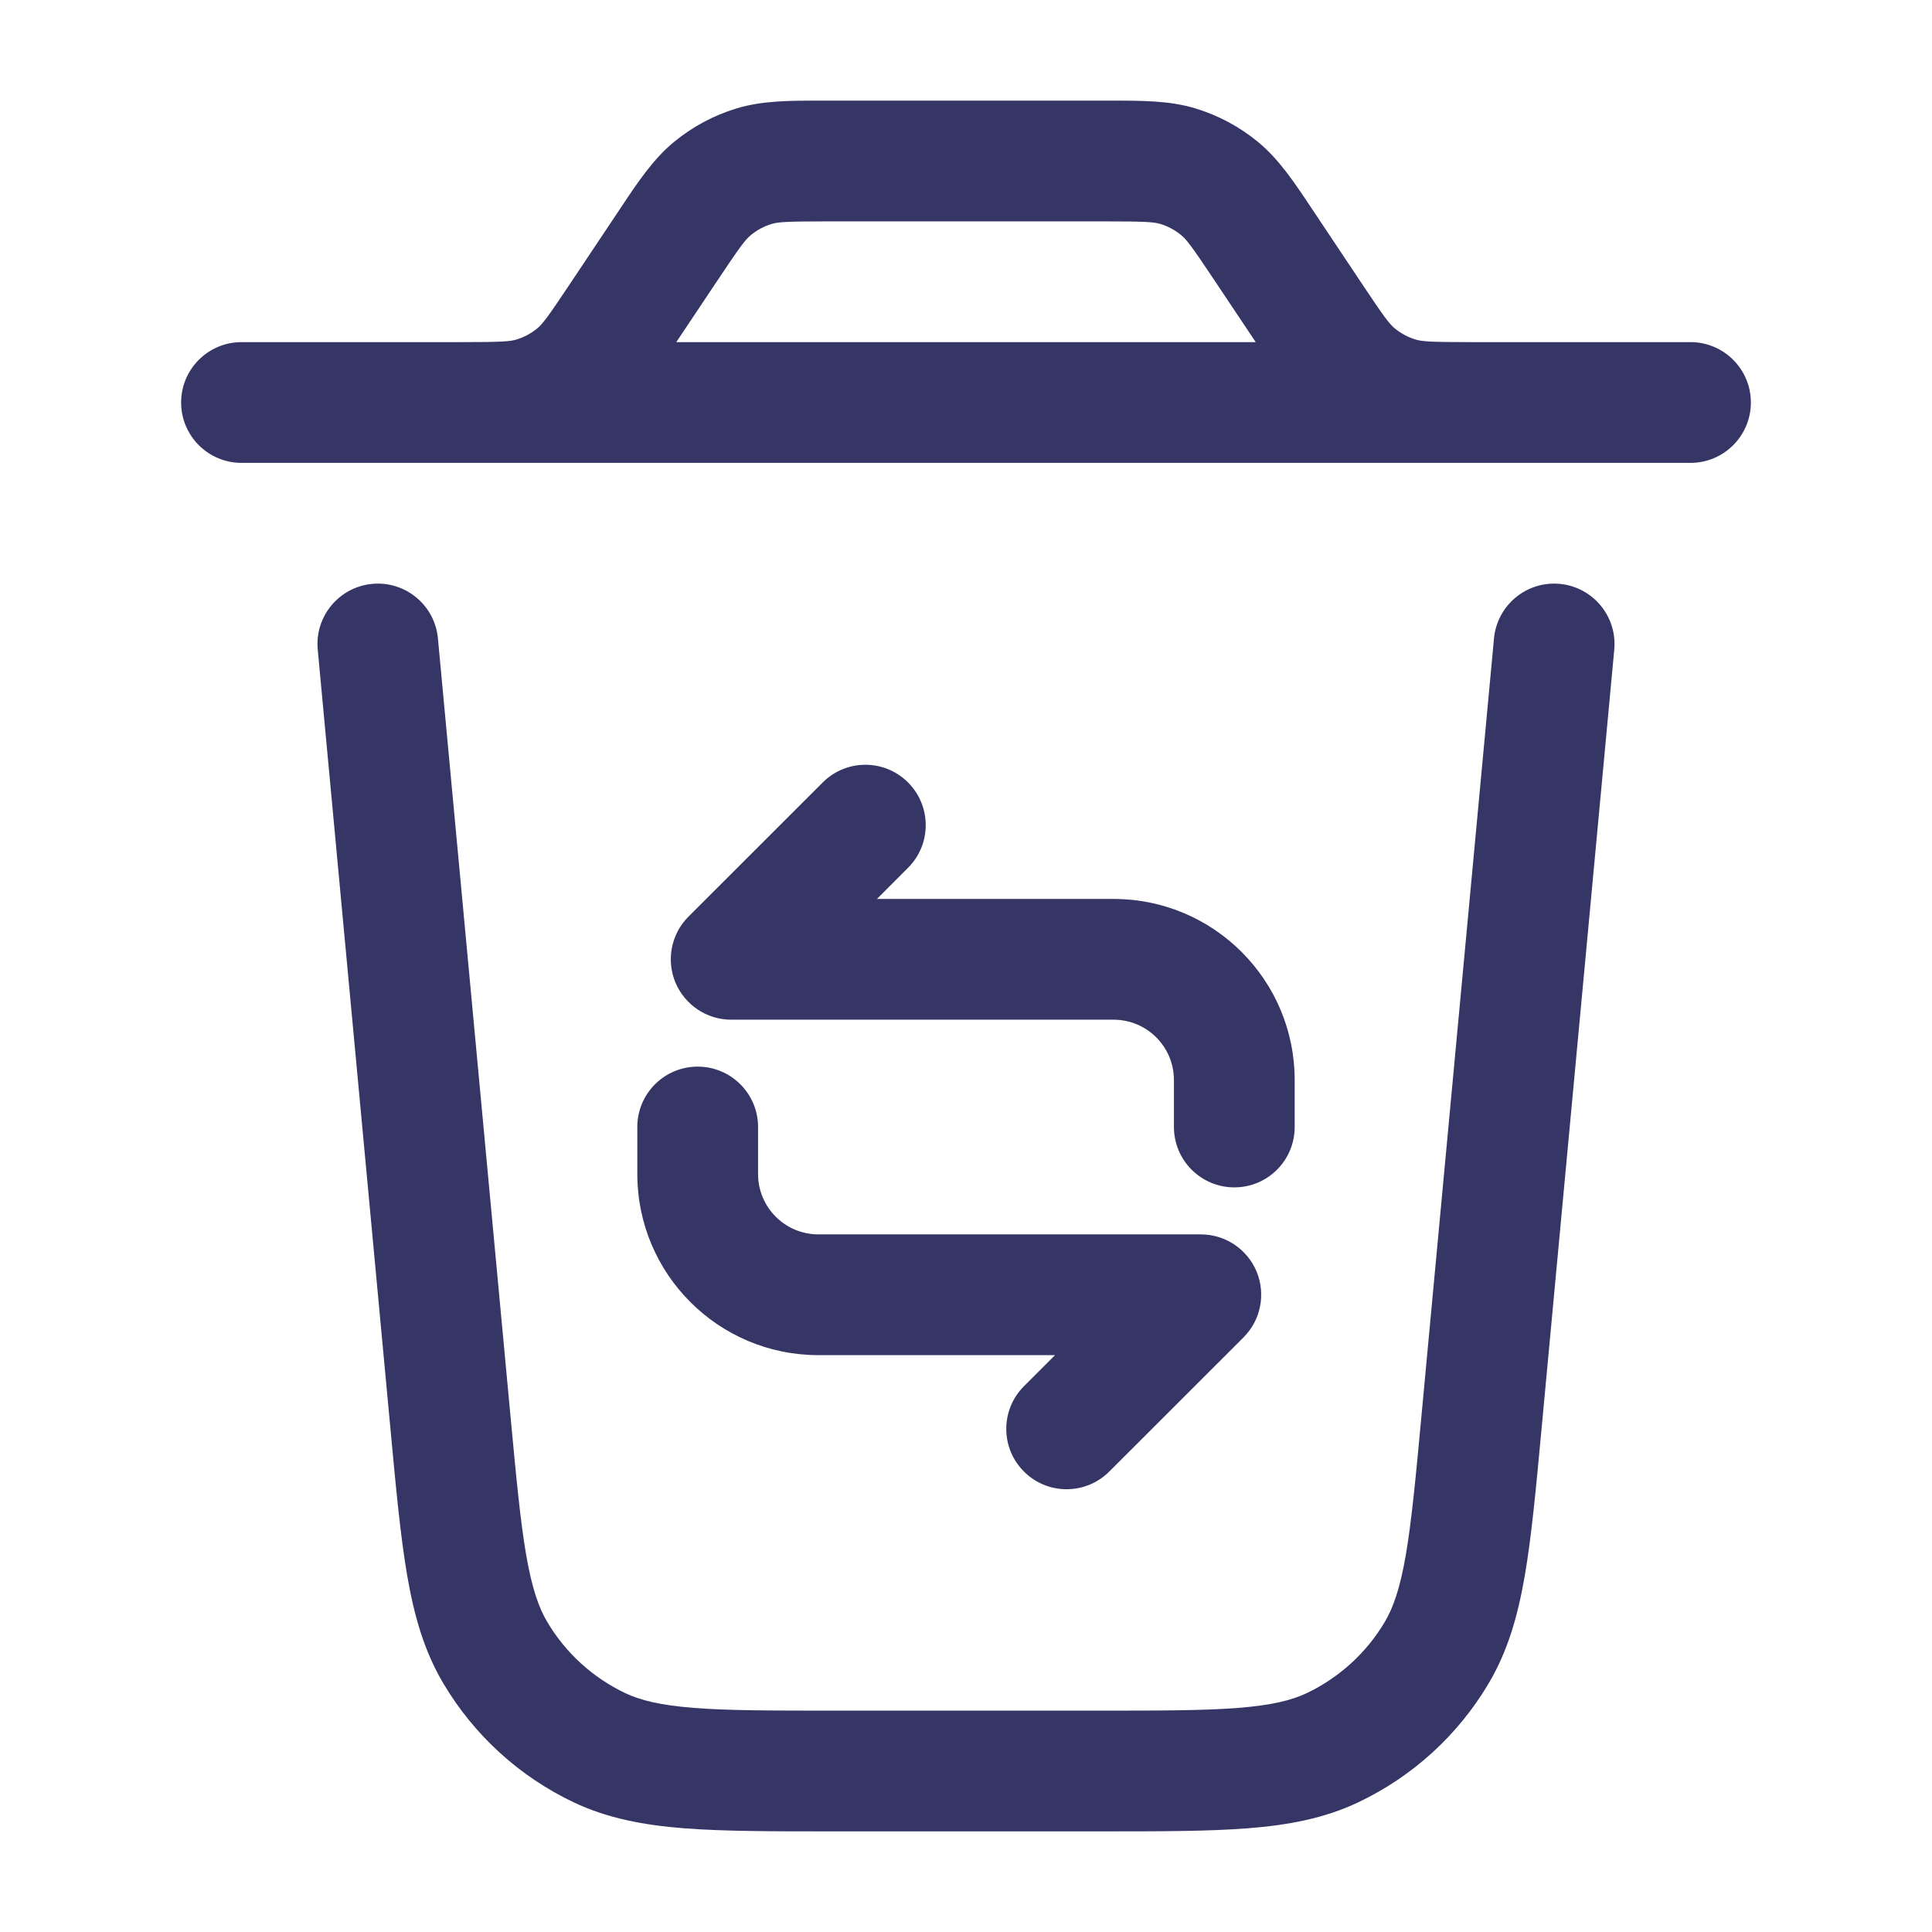 <svg width="24" height="24" viewBox="0 0 24 24" fill="none" xmlns="http://www.w3.org/2000/svg">
<path fill-rule="evenodd" clip-rule="evenodd" d="M10.204 1.25C9.814 1.25 9.472 1.249 9.149 1.347C8.866 1.433 8.603 1.574 8.374 1.762C8.114 1.976 7.924 2.261 7.708 2.586L7.088 3.515C6.802 3.945 6.739 4.026 6.673 4.08C6.597 4.142 6.51 4.189 6.415 4.218C6.335 4.242 6.234 4.25 5.73 4.25H3C2.586 4.25 2.25 4.586 2.25 5C2.25 5.414 2.586 5.75 3 5.75H4.998L5 5.75L5.796 5.75C5.849 5.75 5.901 5.75 5.953 5.75H18.047C18.099 5.75 18.151 5.75 18.204 5.75L19 5.75L19.002 5.75H21C21.414 5.75 21.75 5.414 21.75 5C21.75 4.586 21.414 4.25 21 4.25H18.27C17.766 4.25 17.666 4.242 17.585 4.218C17.491 4.189 17.403 4.142 17.327 4.08C17.261 4.026 17.198 3.945 16.912 3.515L16.292 2.586C16.076 2.261 15.886 1.976 15.626 1.762C15.397 1.574 15.134 1.433 14.851 1.347C14.528 1.249 14.186 1.25 13.796 1.25H10.204ZM15.599 4.25L15.088 3.485C14.802 3.055 14.739 2.975 14.673 2.921C14.597 2.858 14.509 2.811 14.415 2.782C14.334 2.758 14.232 2.75 13.716 2.75H10.284C9.768 2.75 9.666 2.758 9.585 2.782C9.49 2.811 9.403 2.858 9.327 2.921C9.261 2.975 9.198 3.055 8.912 3.485L8.401 4.25H15.599Z" fill="#353566"/>
<path d="M3.947 8.07C3.908 7.657 4.212 7.292 4.624 7.253C5.036 7.215 5.402 7.518 5.44 7.93L6.34 17.576C6.413 18.357 6.464 18.899 6.537 19.32C6.609 19.733 6.692 19.97 6.799 20.15C7.027 20.534 7.364 20.841 7.768 21.033C7.957 21.122 8.201 21.183 8.618 21.216C9.044 21.25 9.589 21.25 10.373 21.25H13.627C14.411 21.25 14.955 21.25 15.382 21.216C15.799 21.183 16.043 21.122 16.232 21.033C16.635 20.841 16.973 20.534 17.201 20.15C17.308 19.97 17.391 19.733 17.463 19.32C17.535 18.899 17.587 18.357 17.659 17.576L18.559 7.93C18.598 7.518 18.963 7.215 19.376 7.253C19.788 7.292 20.091 7.657 20.053 8.07L19.15 17.746C19.081 18.489 19.025 19.09 18.941 19.576C18.854 20.078 18.729 20.515 18.49 20.916C18.11 21.556 17.548 22.068 16.875 22.388C16.454 22.588 16.006 22.672 15.499 22.712C15.007 22.75 14.404 22.75 13.657 22.75H10.342C9.596 22.75 8.993 22.75 8.501 22.712C7.993 22.672 7.546 22.588 7.124 22.388C6.452 22.068 5.89 21.556 5.51 20.916C5.271 20.515 5.146 20.078 5.059 19.576C4.975 19.09 4.919 18.489 4.85 17.746L3.947 8.07Z" fill="#353566"/>
<path d="M15.333 14.75C15.748 14.75 16.083 14.414 16.083 14V13.417C16.083 12.174 15.076 11.167 13.833 11.167H10.894L11.28 10.78C11.573 10.488 11.573 10.013 11.28 9.72C10.987 9.427 10.513 9.427 10.22 9.72L8.553 11.386C8.338 11.601 8.274 11.924 8.39 12.204C8.507 12.484 8.78 12.667 9.083 12.667H13.833C14.248 12.667 14.583 13.003 14.583 13.417V14C14.583 14.414 14.919 14.75 15.333 14.75Z" fill="#353566"/>
<path d="M7.917 14C7.917 13.586 8.252 13.25 8.667 13.25C9.081 13.25 9.417 13.586 9.417 14V14.584C9.417 14.998 9.752 15.334 10.167 15.334H14.917C15.22 15.334 15.493 15.516 15.61 15.796C15.726 16.077 15.662 16.399 15.447 16.614L13.78 18.28C13.487 18.573 13.012 18.573 12.72 18.28C12.427 17.988 12.427 17.513 12.72 17.22L13.106 16.834H10.167C8.924 16.834 7.917 15.826 7.917 14.584V14Z" fill="#353566"/>
</svg>
